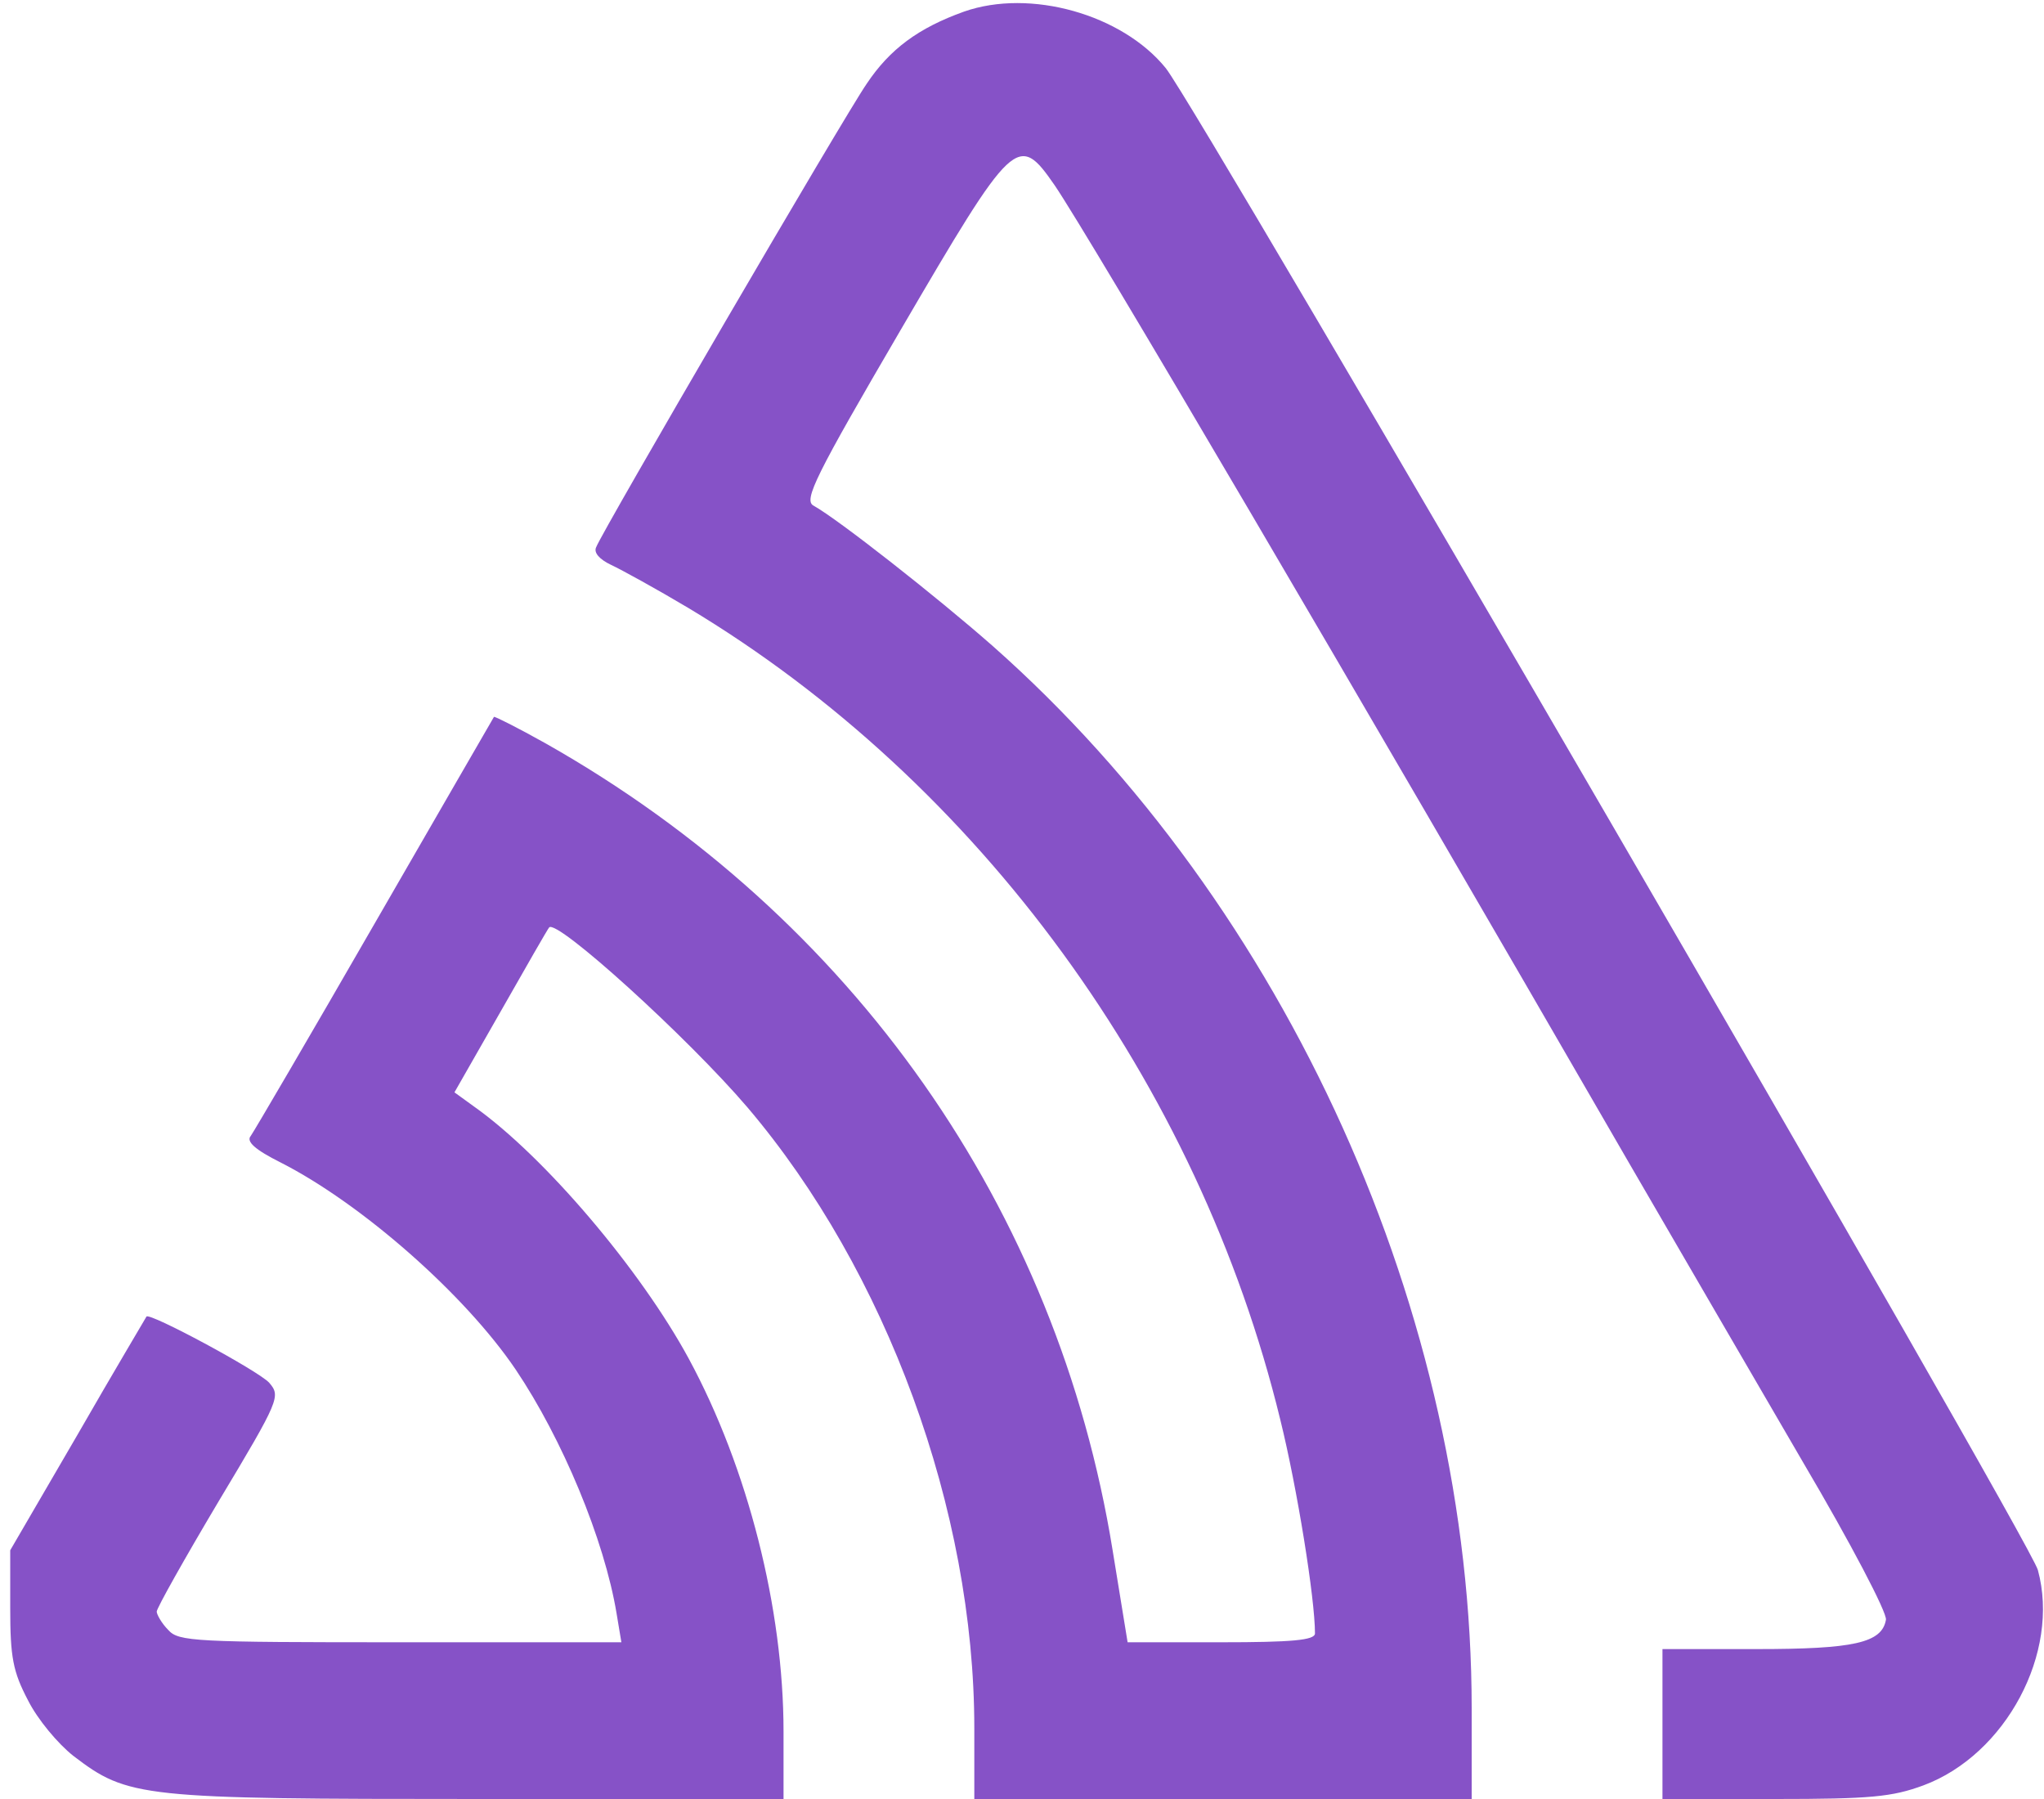  <svg  version="1.0" xmlns="http://www.w3.org/2000/svg"  width="300pt" height="264pt" viewBox="0 0 300 264"  preserveAspectRatio="xMidYMid meet">  <g transform="translate(0,264) scale(0.1,-0.1)" fill="#8652c7" stroke="none"> <path d="M1415 2623 c-67 -24 -109 -55 -143 -106 -32 -46 -389 -658 -397 -680 -4 -8 5 -18 22 -26 15 -7 66 -35 113 -63 427 -256 749 -698 869 -1191 25 -101 51 -263 51 -314 0 -10 -34 -13 -138 -13 l-137 0 -22 135 c-81 501 -381 929 -832 1184 -41 23 -75 40 -76 39 -1 -2 -80 -138 -175 -303 -95 -165 -177 -305 -182 -312 -7 -8 6 -20 44 -39 118 -60 270 -193 345 -304 68 -101 130 -249 148 -358 l7 -42 -325 0 c-301 0 -325 1 -340 18 -10 10 -17 23 -17 27 0 5 41 78 91 162 90 150 91 154 74 174 -17 18 -175 103 -180 97 -1 -2 -47 -79 -101 -173 l-99 -170 0 -85 c0 -72 4 -93 26 -135 14 -28 44 -64 67 -82 80 -61 98 -63 594 -63 l448 0 0 99 c0 180 -52 386 -139 547 -71 131 -212 297 -315 370 l-29 21 68 119 c37 65 69 121 71 123 11 13 203 -161 291 -264 204 -240 333 -591 333 -911 l0 -104 365 0 365 0 0 133 c0 577 -271 1177 -703 1559 -83 73 -227 186 -263 206 -15 8 3 44 128 258 166 284 172 290 226 212 51 -75 433 -725 842 -1433 73 -126 189 -325 257 -442 69 -117 123 -220 121 -230 -6 -34 -47 -43 -190 -43 l-138 0 0 -110 0 -110 165 0 c140 0 172 3 218 20 121 45 201 195 168 316 -11 43 -1232 2144 -1280 2204 -64 79 -199 117 -296 83z"/> </g> </svg> 